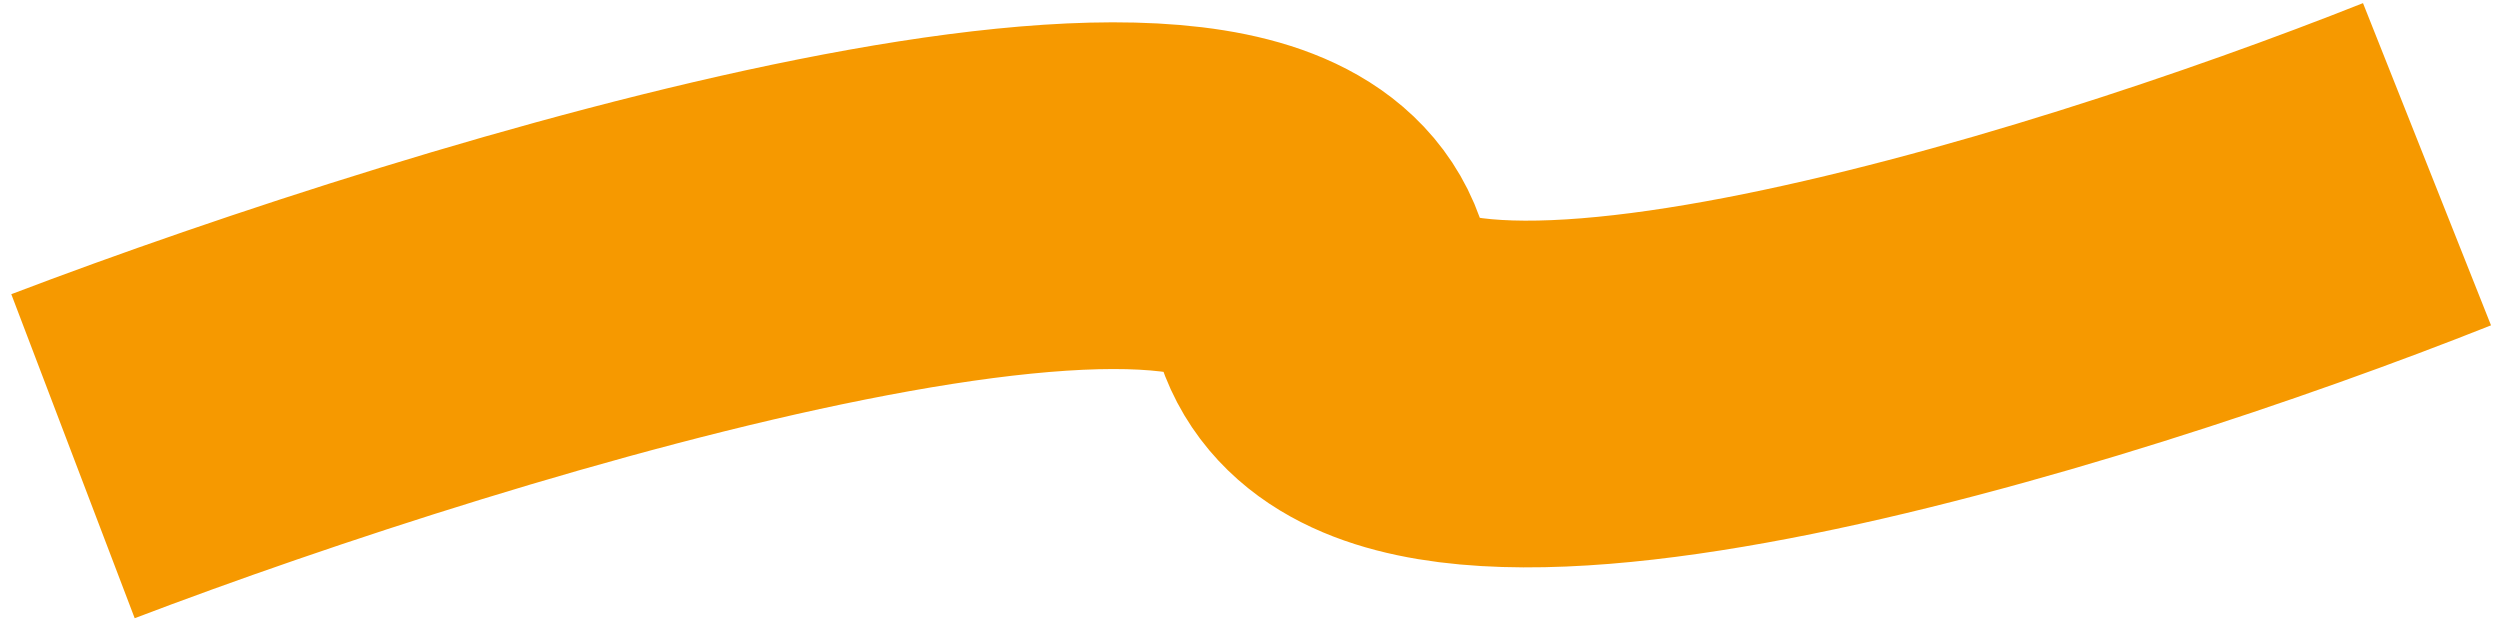 <svg width="137" height="34" viewBox="0 0 137 34" fill="none" xmlns="http://www.w3.org/2000/svg">
<path d="M4 25C25.88 16.667 70.187 3.2 72.375 16C74.562 28.8 113.703 16.667 133 9" stroke="#F69900" stroke-width="19" stroke-linejoin="round"/>
</svg>
